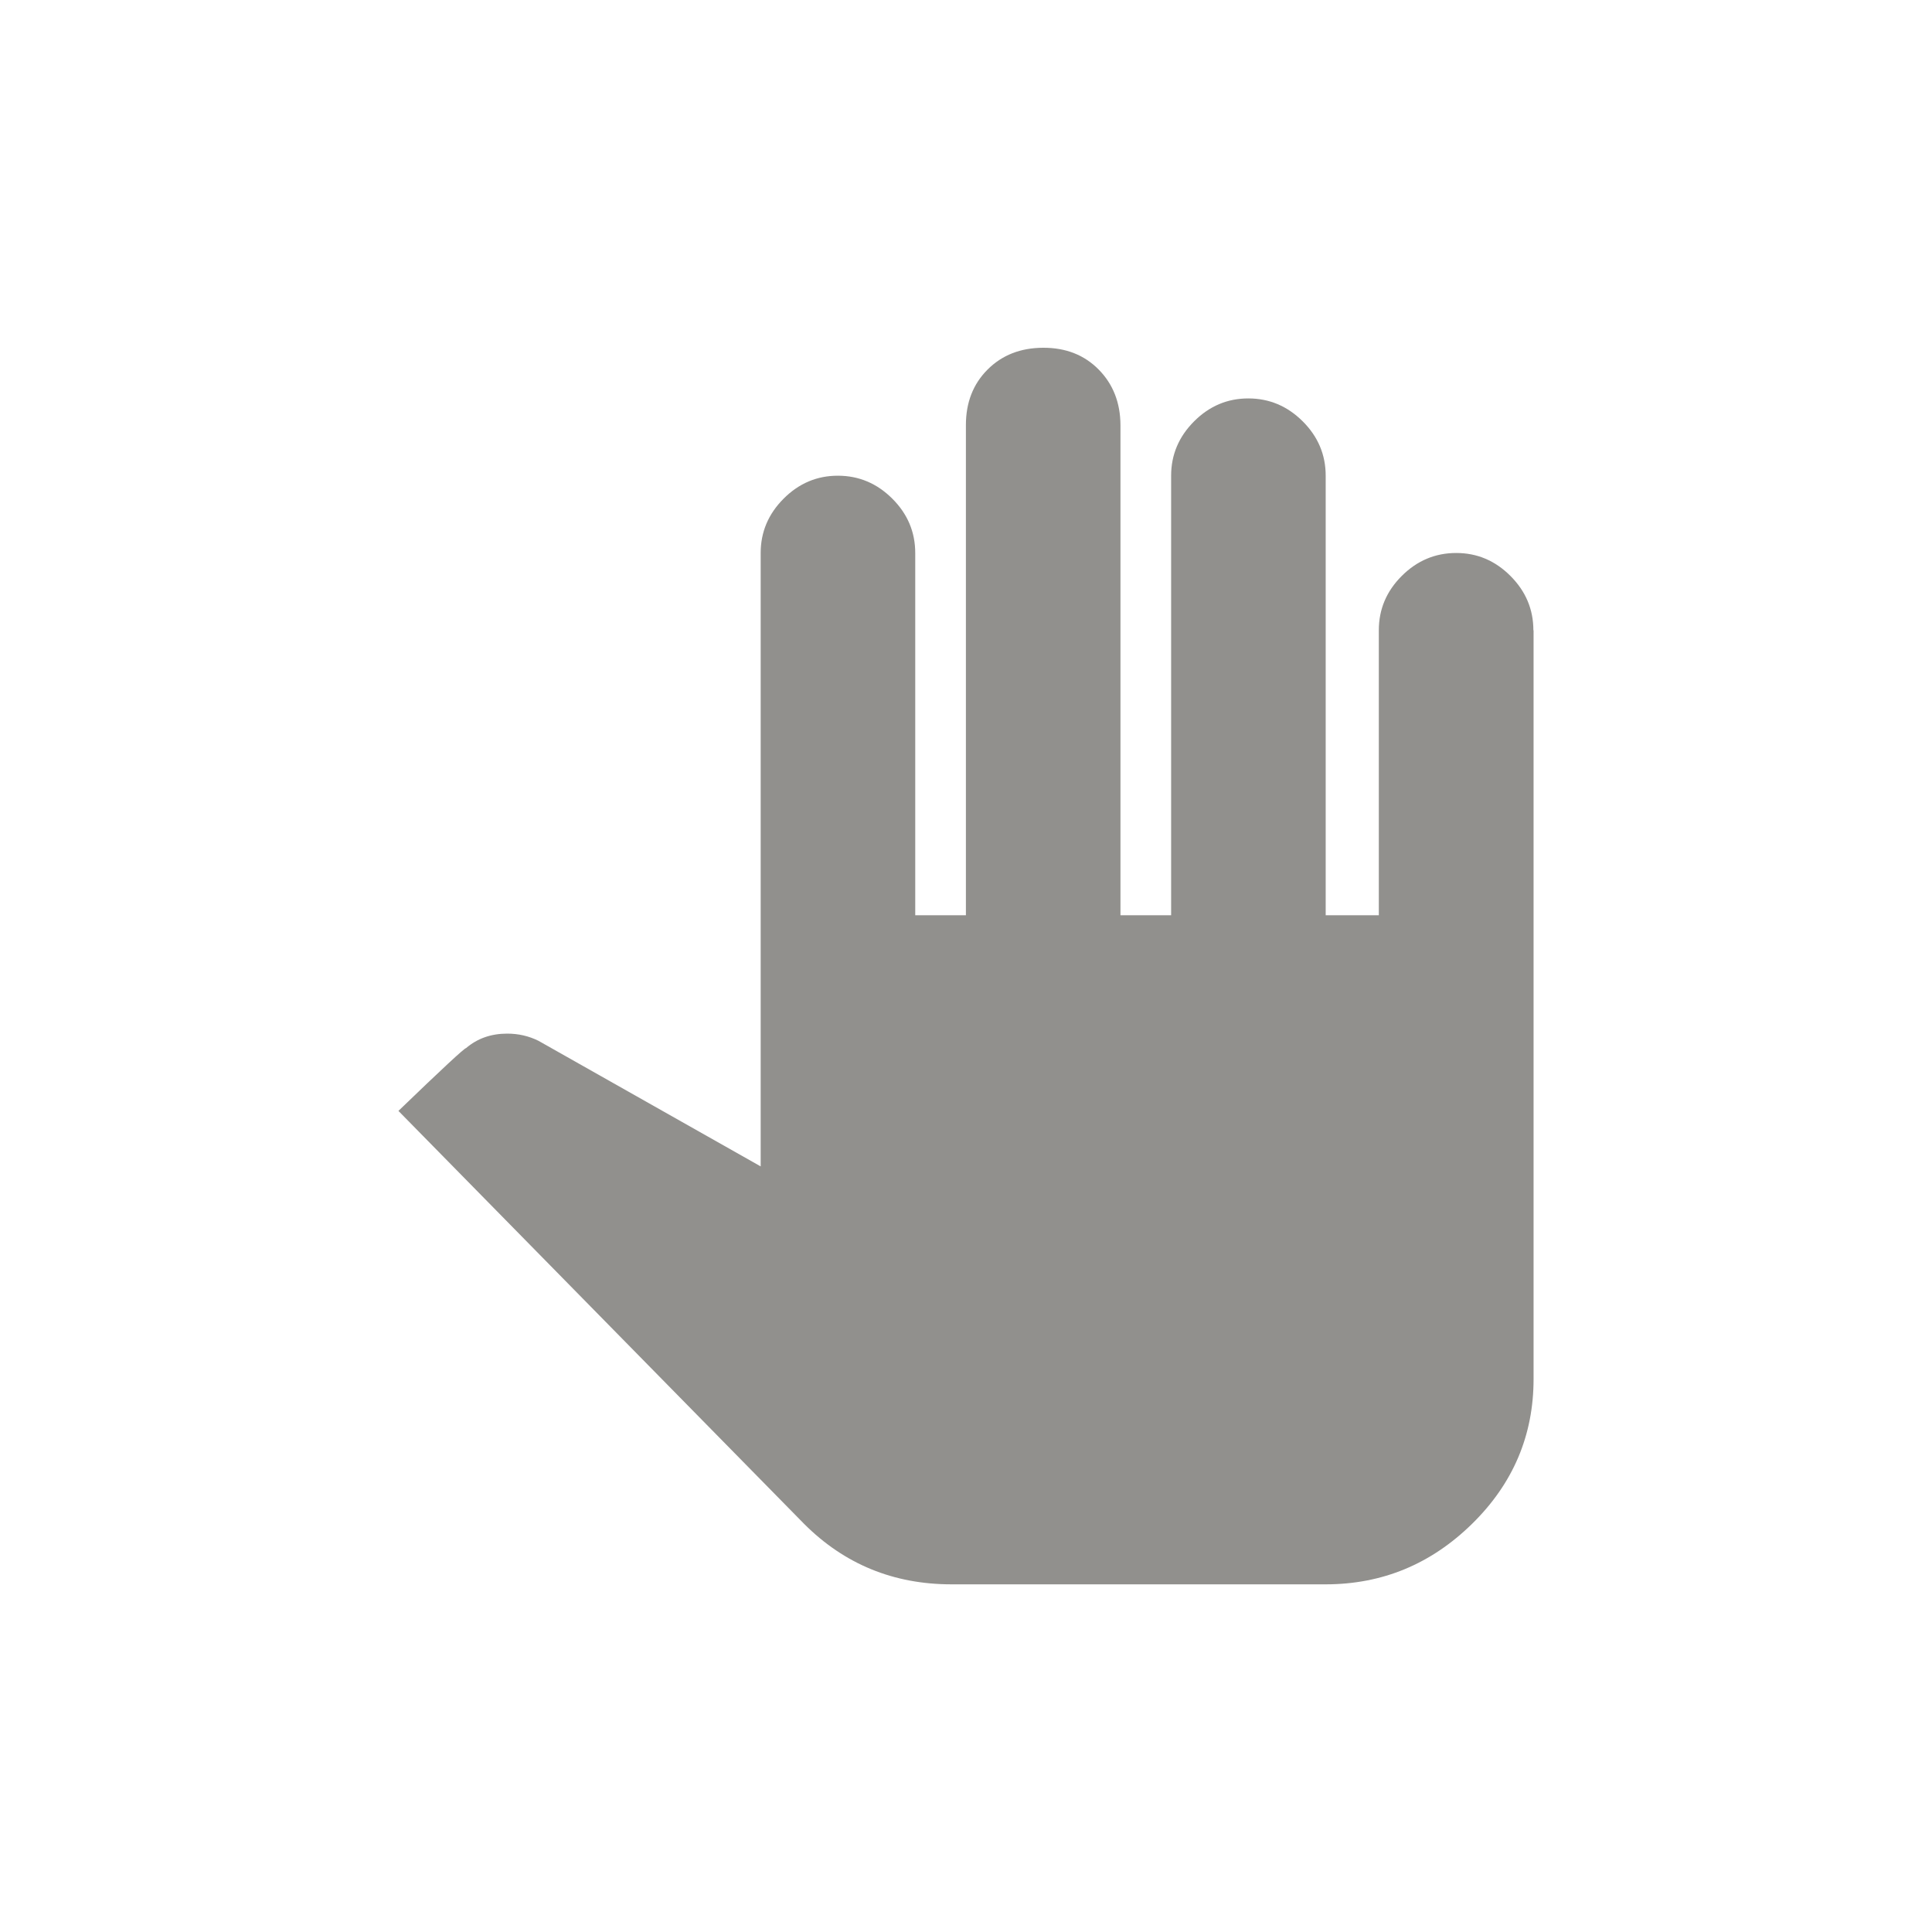 <!-- Generated by IcoMoon.io -->
<svg version="1.1" xmlns="http://www.w3.org/2000/svg" width="40" height="40" viewBox="0 0 40 40">
<title>mt-pan_tool</title>
<path fill="#91908d" d="M31.751 13.051v15.5q0 1.751-1.275 3t-3.025 1.251h-7.751q-1.8 0-3.051-1.251l-8.4-8.551q1.349-1.3 1.4-1.3 0.351-0.3 0.851-0.3 0.349 0 0.649 0.149l4.6 2.6v-12.7q0-0.649 0.475-1.125t1.125-0.475 1.125 0.475 0.475 1.125v7.5h1.049v-10.149q0-0.7 0.449-1.149t1.151-0.451 1.149 0.451 0.451 1.149v10.149h1.049v-9.1q0-0.649 0.475-1.125t1.125-0.475 1.125 0.475 0.475 1.125v9.1h1.1v-5.9q0-0.651 0.475-1.125t1.125-0.475 1.125 0.475 0.475 1.125z"></path>
</svg>
